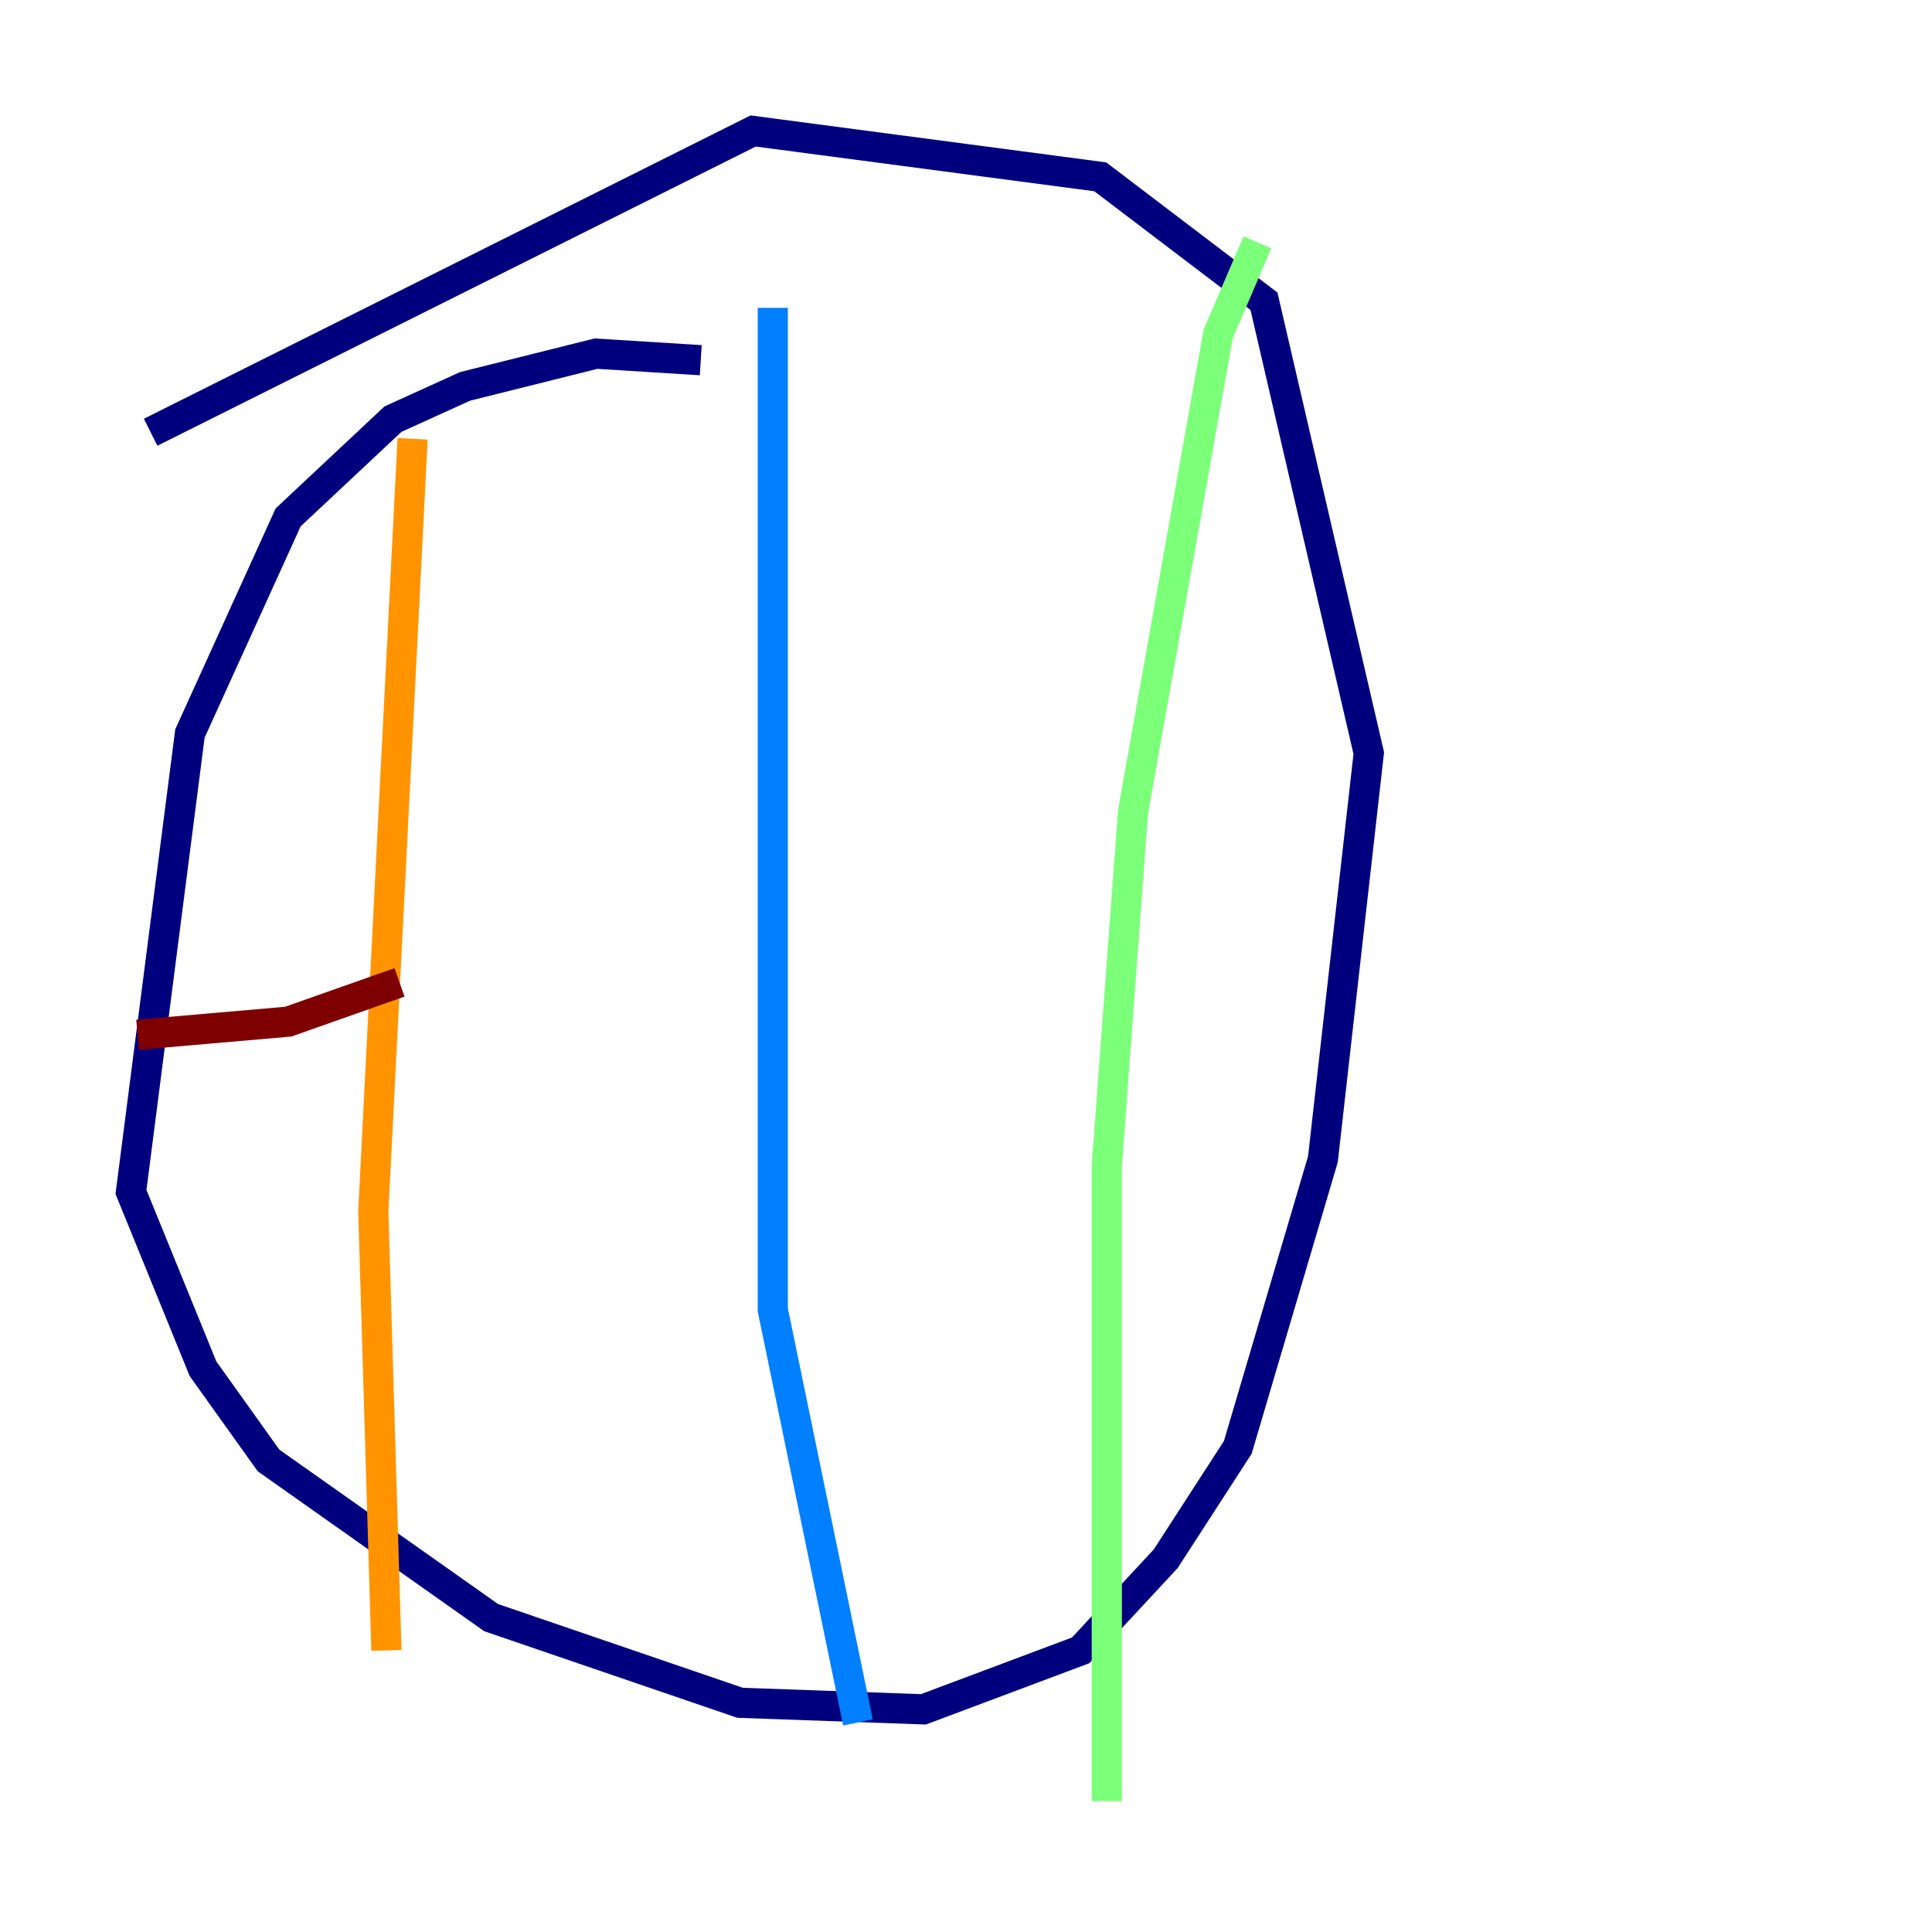 <?xml version="1.0" encoding="utf-8" ?>
<svg baseProfile="tiny" height="128" version="1.2" viewBox="0,0,128,128" width="128" xmlns="http://www.w3.org/2000/svg" xmlns:ev="http://www.w3.org/2001/xml-events" xmlns:xlink="http://www.w3.org/1999/xlink"><defs /><polyline fill="none" points="46.427,23.864 39.485,23.43 30.807,25.6 26.034,27.77 19.091,34.278 12.583,48.597 8.678,78.969 13.451,90.685 17.79,96.759 32.542,107.173 49.031,112.814 61.18,113.248 71.593,109.342 77.234,103.268 82.007,95.891 87.647,76.8 90.685,49.898 83.742,19.959 72.895,11.715 49.898,8.678 9.98,28.637" stroke="#00007f" stroke-width="2" /><polyline fill="none" points="51.2,20.393 51.2,86.78 56.841,114.115" stroke="#0080ff" stroke-width="2" /><polyline fill="none" points="83.308,16.054 80.705,22.129 75.064,53.803 73.329,77.234 73.329,119.322" stroke="#7cff79" stroke-width="2" /><polyline fill="none" points="27.336,29.071 24.732,80.271 25.6,109.342" stroke="#ff9400" stroke-width="2" /><polyline fill="none" points="9.112,68.556 19.091,67.688 26.468,65.085" stroke="#7f0000" stroke-width="2" /></svg>